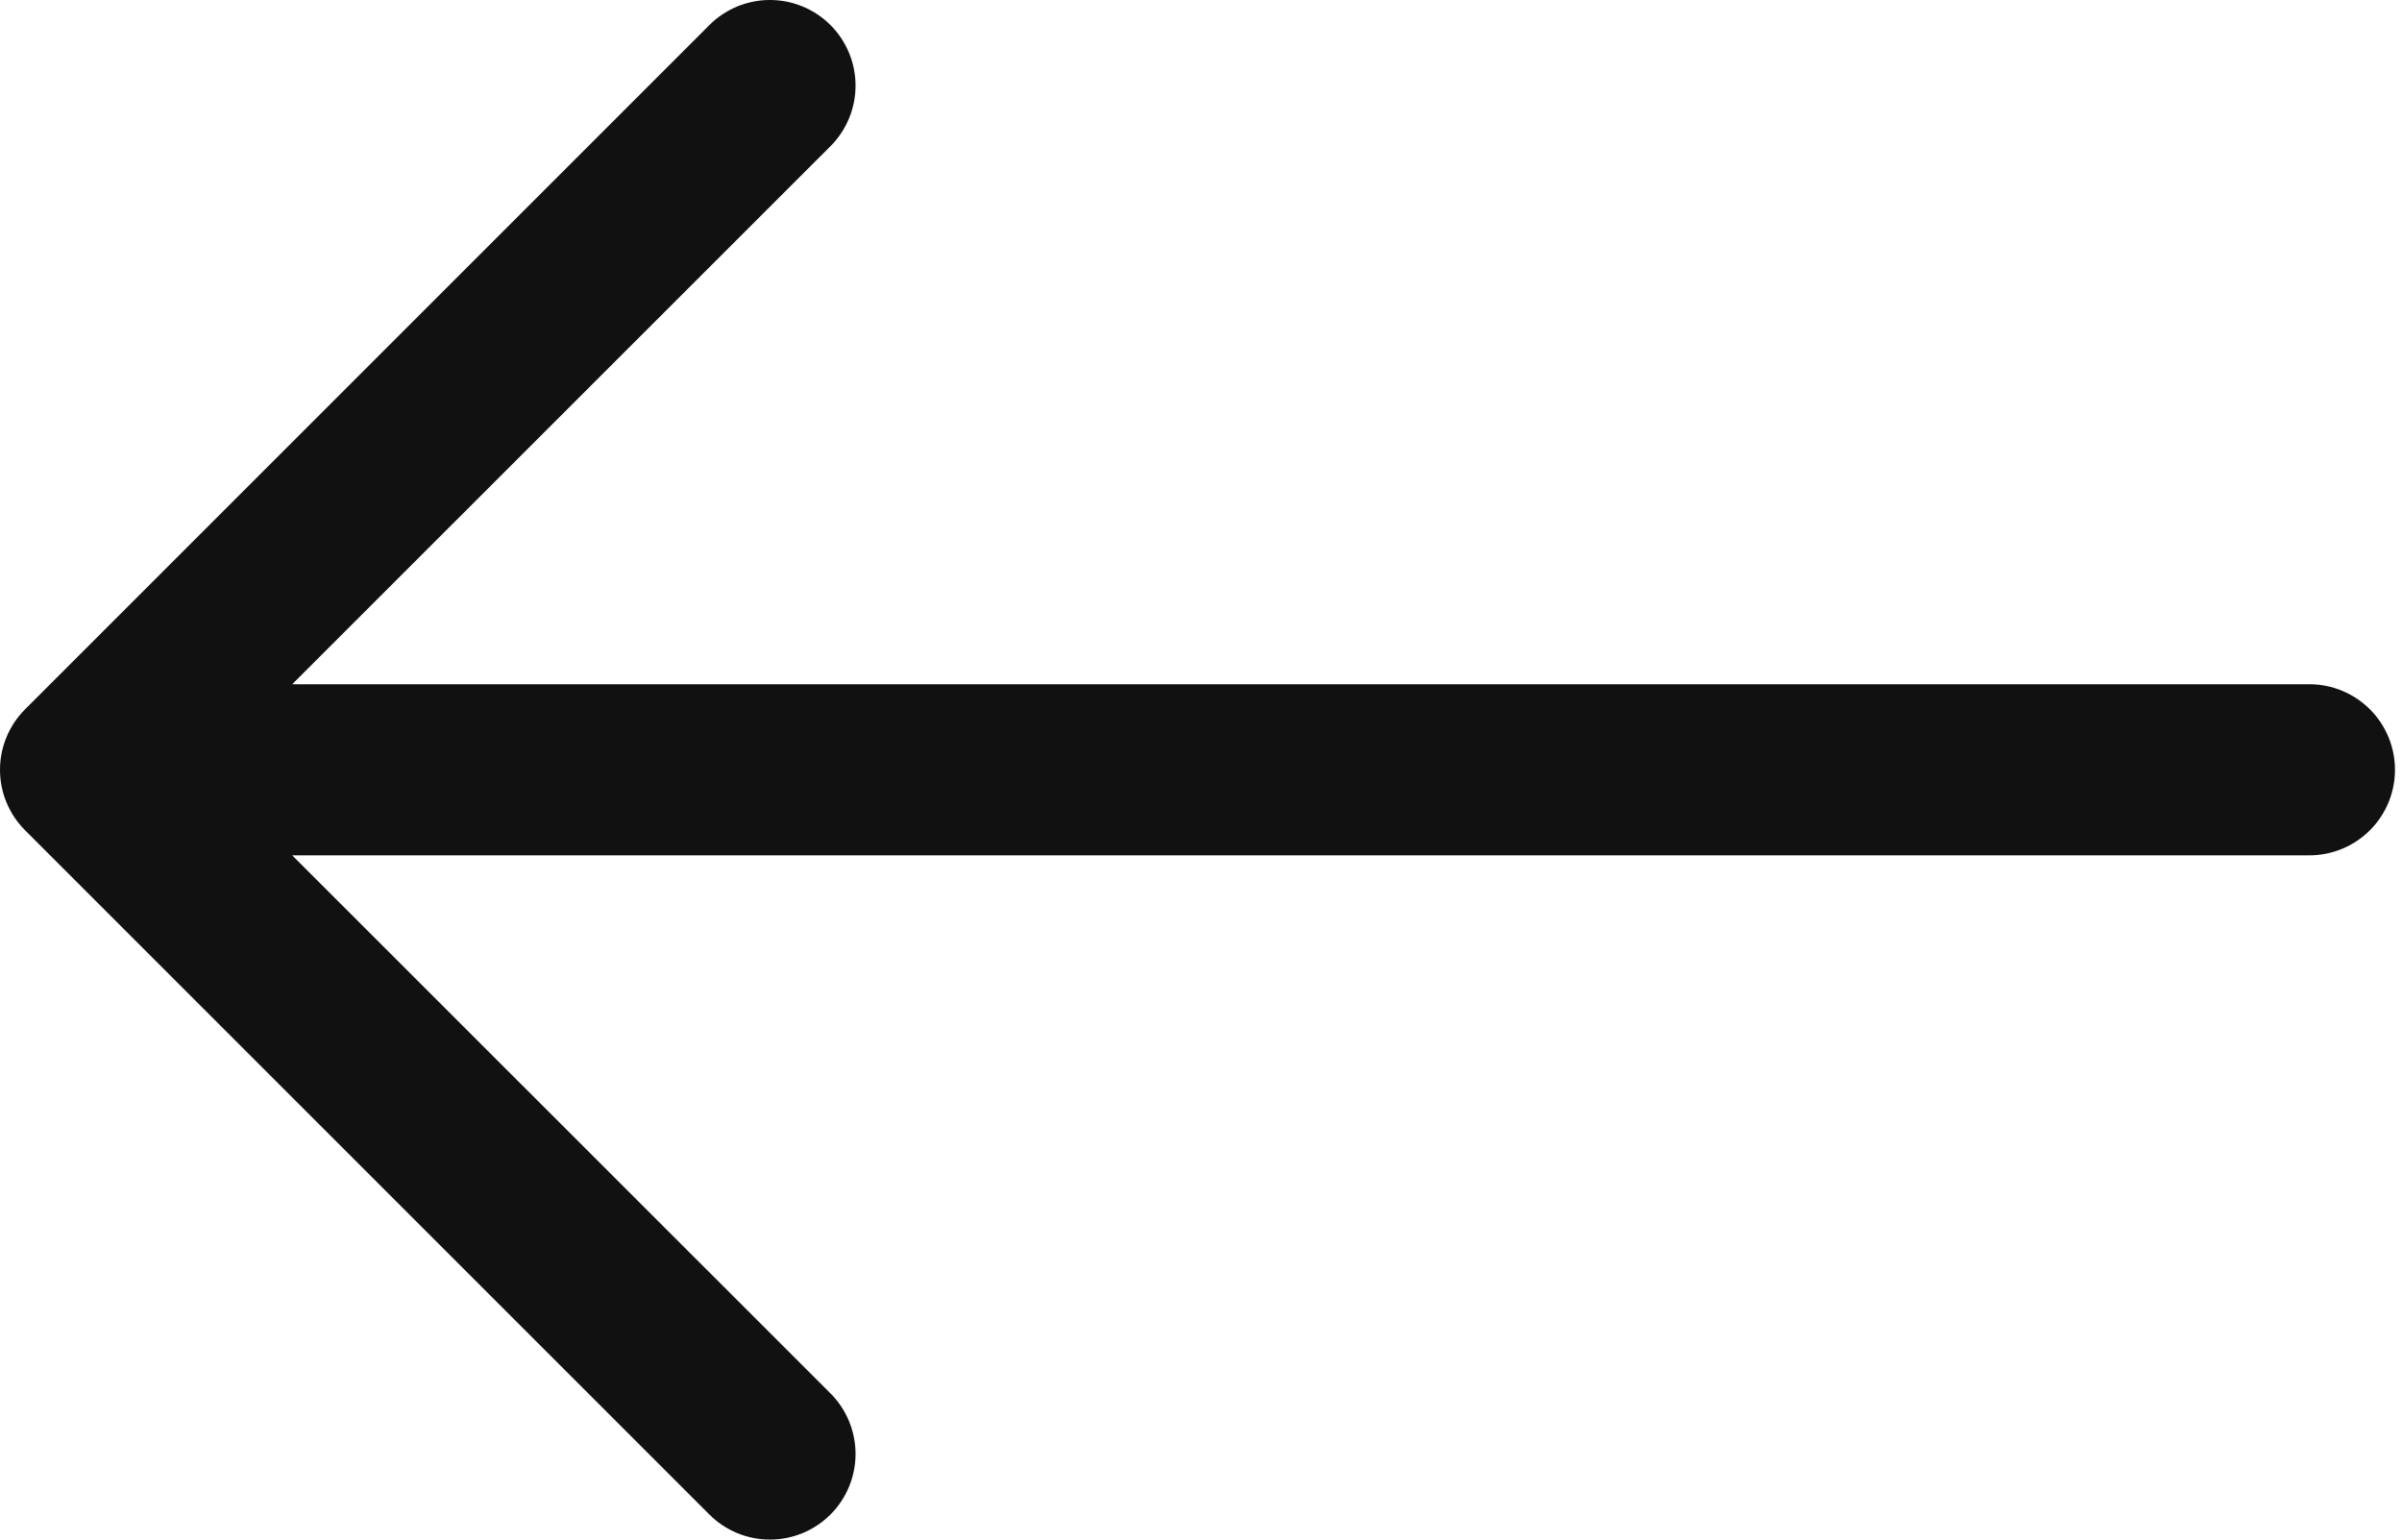 <svg width="39" height="25" viewBox="0 0 39 25" fill="none" xmlns="http://www.w3.org/2000/svg">
<path fill-rule="evenodd" clip-rule="evenodd" d="M38.886 12.5C38.886 12.132 38.74 11.778 38.479 11.518C38.219 11.258 37.866 11.111 37.497 11.111L4.744 11.111L13.484 2.374C13.745 2.113 13.891 1.759 13.891 1.39C13.891 1.022 13.745 0.668 13.484 0.407C13.223 0.146 12.87 -1.64726e-06 12.501 -1.67061e-06C12.132 -1.69396e-06 11.778 0.146 11.518 0.407L0.408 11.517C0.279 11.646 0.176 11.799 0.106 11.968C0.036 12.136 7.2862e-05 12.317 7.28565e-05 12.5C7.28509e-05 12.683 0.036 12.864 0.106 13.032C0.176 13.201 0.279 13.354 0.408 13.483L11.518 24.593C11.778 24.854 12.132 25 12.501 25C12.87 25 13.223 24.854 13.484 24.593C13.745 24.332 13.891 23.978 13.891 23.61C13.891 23.241 13.745 22.887 13.484 22.626L4.744 13.889L37.497 13.889C37.866 13.889 38.219 13.742 38.479 13.482C38.74 13.222 38.886 12.868 38.886 12.5Z" fill="#111111"/>
</svg>

